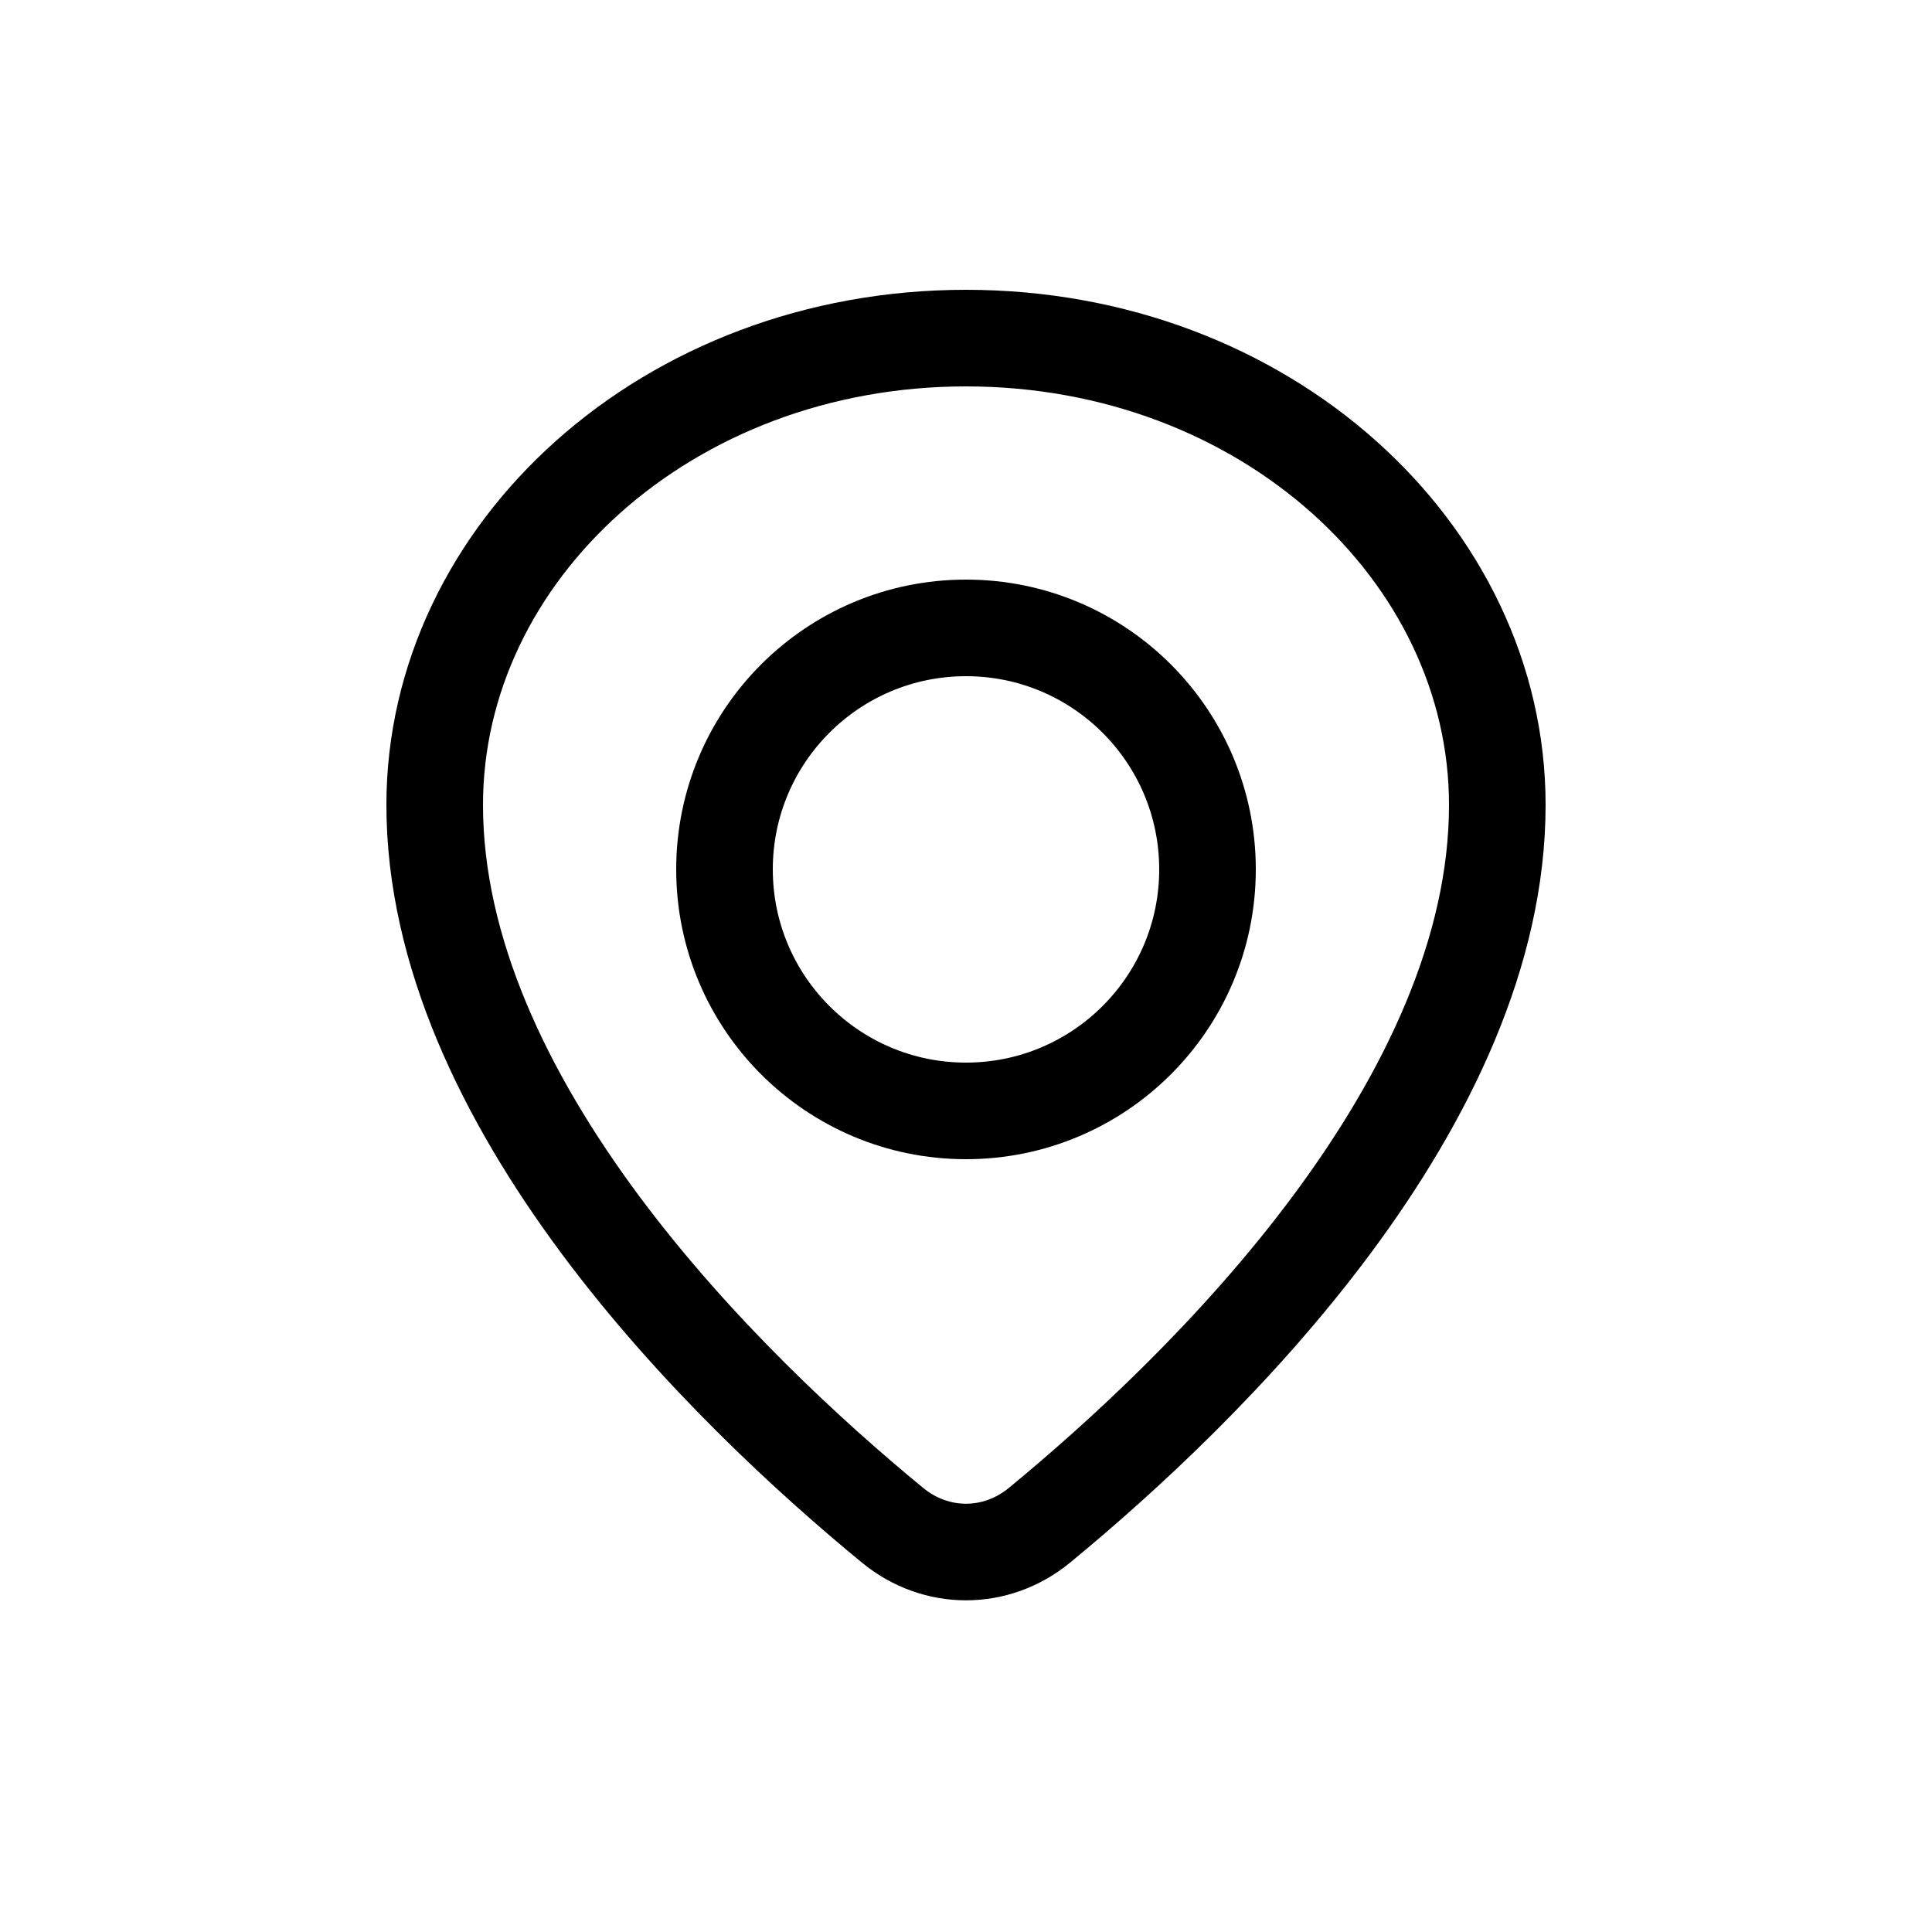 <svg width="20" height="20" viewBox="0 0 20 20" fill="none" xmlns="http://www.w3.org/2000/svg">
<path d="M15.5 8.333C15.5 9.851 14.772 11.351 13.786 12.678C12.805 13.997 11.608 15.092 10.761 15.789C10.311 16.159 9.689 16.159 9.239 15.789C8.391 15.092 7.195 13.997 6.214 12.678C5.228 11.351 4.5 9.851 4.5 8.333C4.5 5.718 6.905 3.5 10 3.5C13.095 3.5 15.5 5.718 15.5 8.333Z" stroke="black"/>
<circle cx="10" cy="9" r="2.5" stroke="black"/>
</svg>

